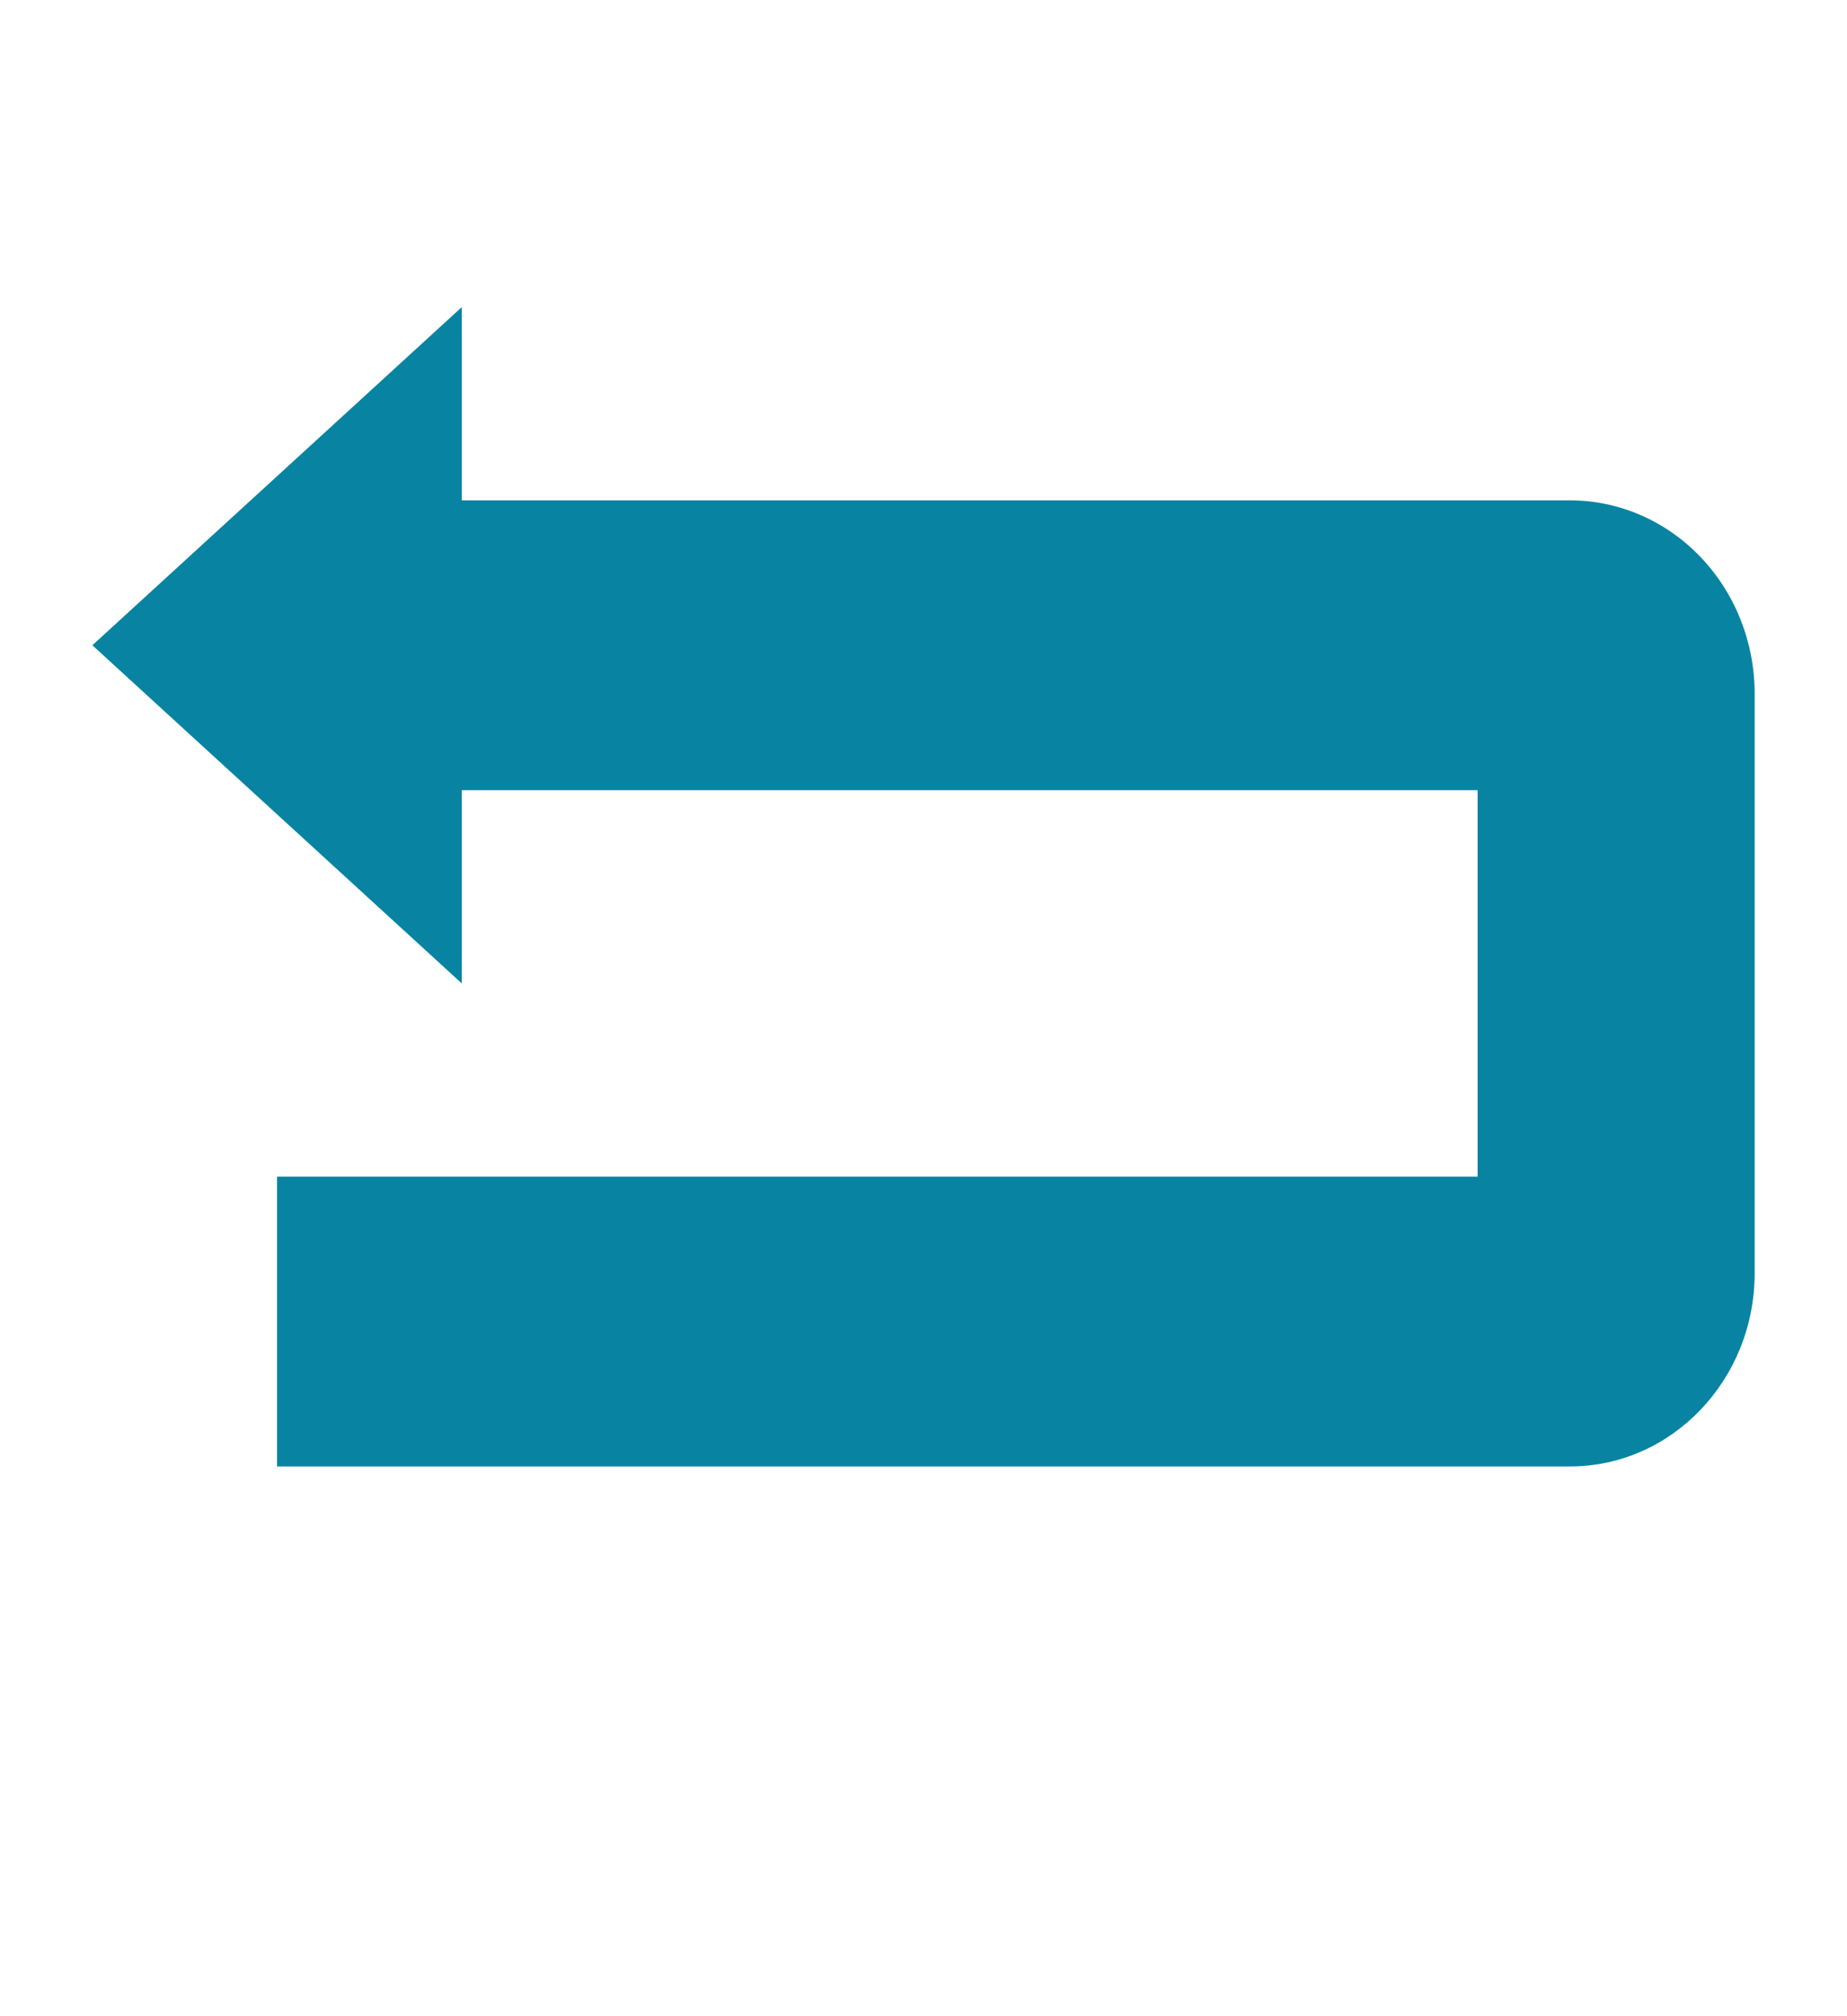 <svg width="22" height="24" viewBox="0 0 22 24" fill="none" xmlns="http://www.w3.org/2000/svg">
<path d="M20.9 8.256V15.156C20.9 16.425 19.914 17.456 18.7 17.456H3.3V14.006H17.6V9.406H5.5V11.706L1.1 7.681L5.5 3.656V5.956H18.7C19.283 5.956 19.843 6.199 20.255 6.63C20.668 7.061 20.9 7.646 20.9 8.256Z" fill="#0884A2"/>
</svg>
